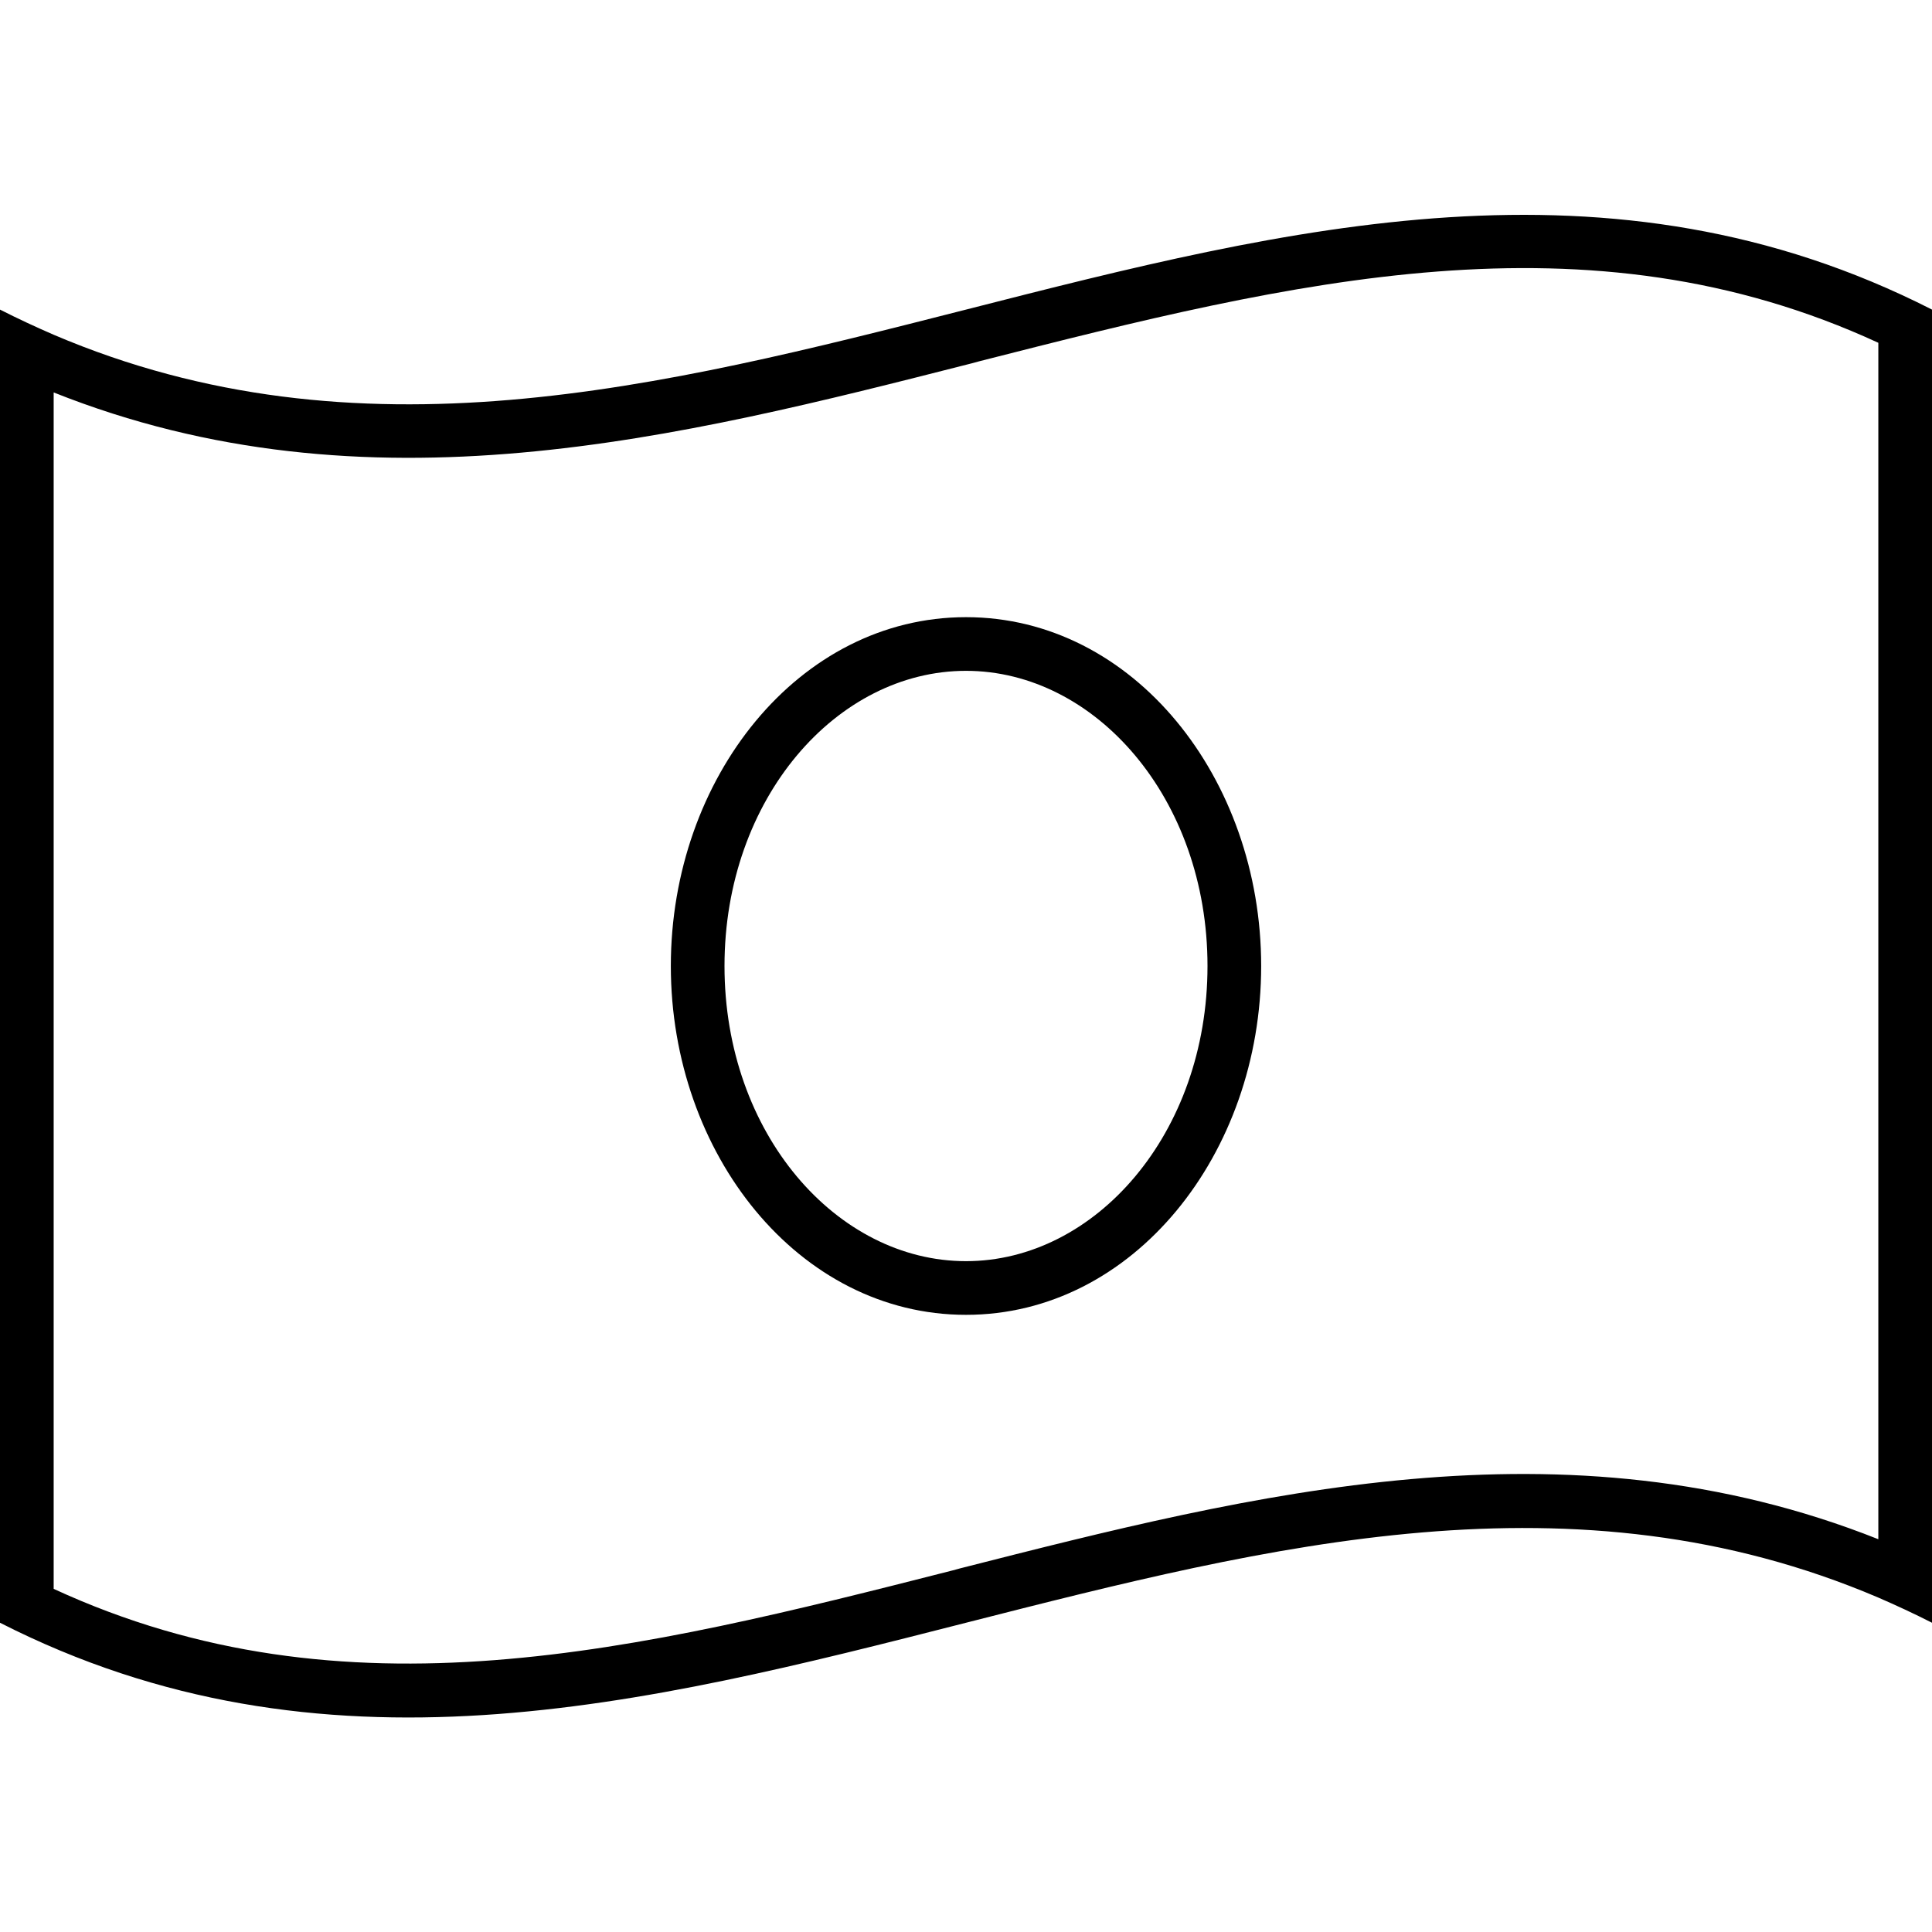 <svg xmlns="http://www.w3.org/2000/svg" width="24" height="24" viewBox="0 0 576 512">
    <path d="M284 436.2l2.2-.6c87.2-22.2 180.2-45.9 273.8-8.7l0-356.7c-86.9-40.1-174.2-18.4-268 5.5l-2.2 .6C202.6 98.5 109.6 122.3 16 85l0 356.7c86.9 40.1 174.2 18.4 268-5.5zM0 60.3c5.3 2.7 10.7 5.2 16 7.5c90.7 38.7 181.3 15.6 272-7.5c96-24.5 192-48.9 288 0l0 373.7 0 17.8c-5.3-2.7-10.7-5.2-16-7.5c-90.7-38.7-181.3-15.6-272 7.5c-96 24.5-192 48.9-288 0L0 78.1 0 60.3zM216 256c0 50 33.5 88 72 88s72-38 72-88s-33.5-88-72-88s-72 38-72 88zm72-104c49.9 0 88 48 88 104s-38.1 104-88 104s-88-48-88-104s38.1-104 88-104z"/>
</svg>